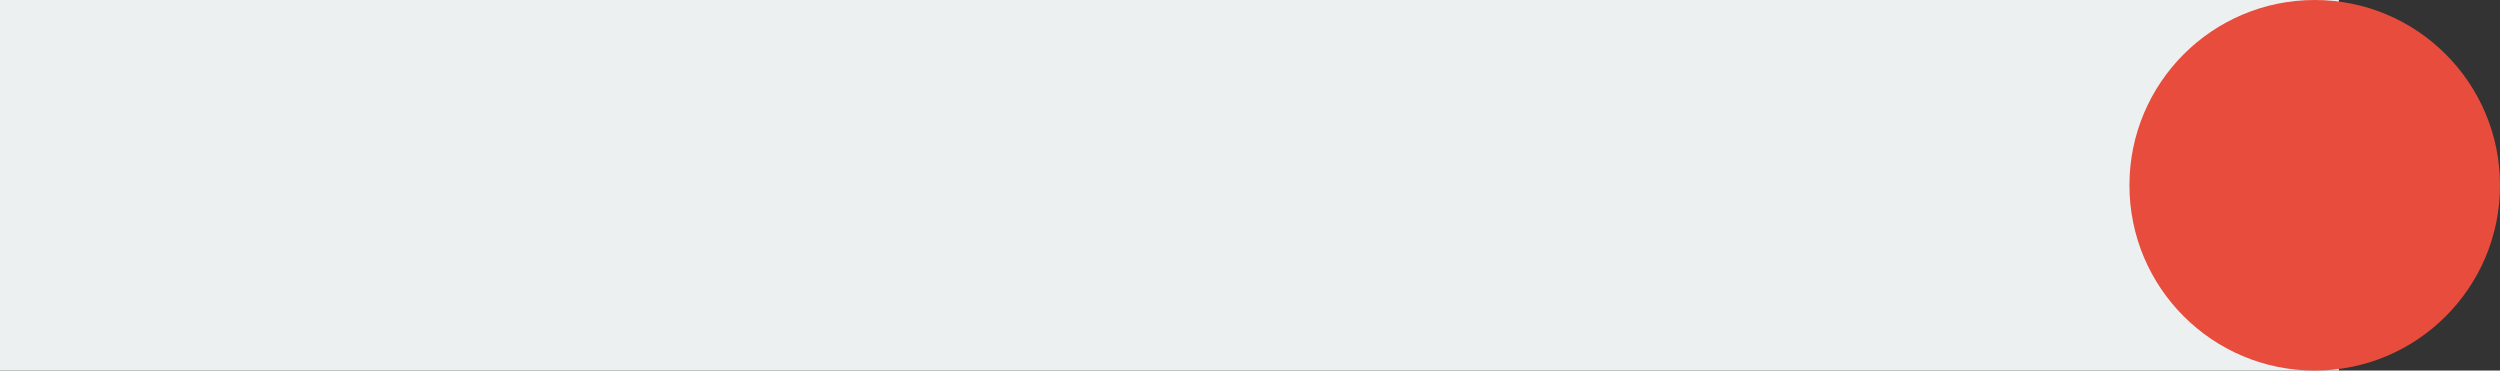 <svg width="479" height="71" viewBox="0 0 479 71" fill="none" xmlns="http://www.w3.org/2000/svg">
<rect x="0" y="0" width="479" height="71" fill="#333333" stroke="none"/>
<rect width="448.125" height="71" fill="#ECF0F1"/>
<circle cx="443.5" cy="35.5" r="35.5" fill="#E74C3C"/>
</svg>

